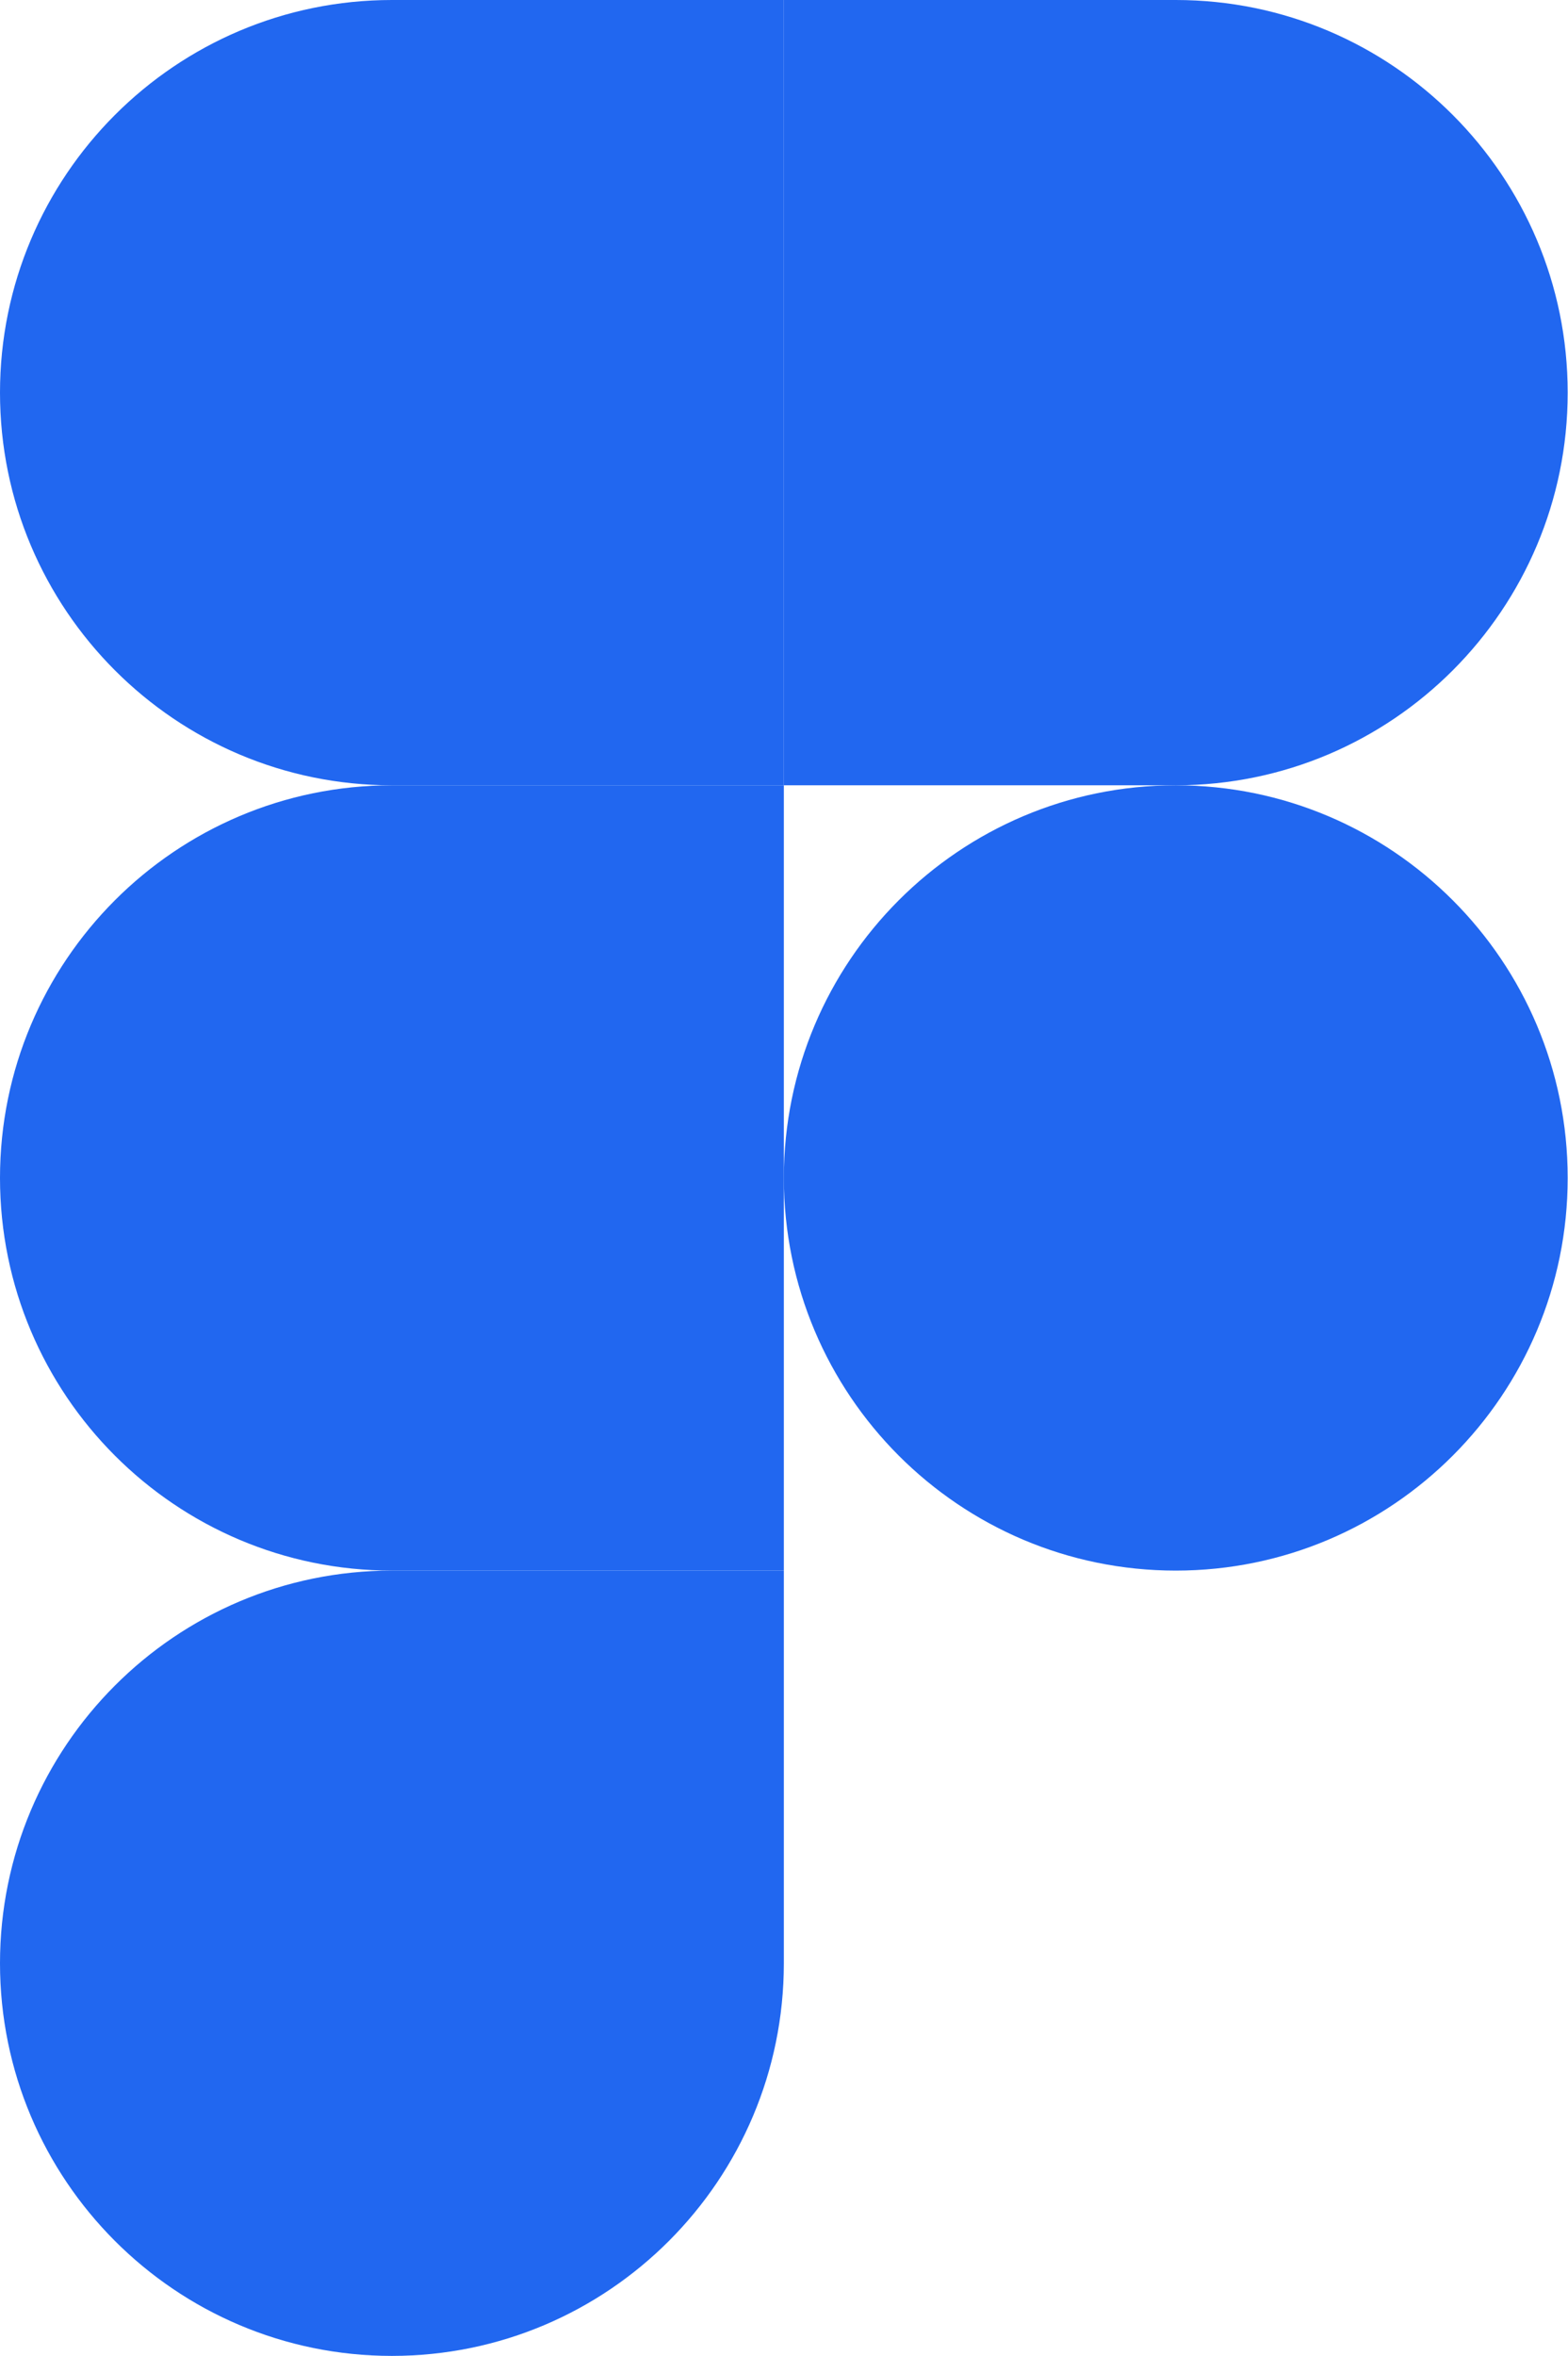 <svg width="325" height="488" viewBox="0 0 325 488" fill="none" xmlns="http://www.w3.org/2000/svg">
<path d="M81.234 488C126.075 488 162.467 451.563 162.467 406.667V325.333H81.234C36.393 325.333 0 361.771 0 406.667C0 451.563 36.393 488 81.234 488Z" fill="#2167F0"/>
<path d="M0 244C0 199.104 36.393 162.667 81.234 162.667H162.467V325.333H81.234C36.393 325.333 0 288.896 0 244Z" fill="#2167F0"/>
<path d="M0 81.333C0 36.437 36.393 0 81.234 0H162.468V162.667H81.234C36.393 162.667 0 126.229 0 81.333Z" fill="#2167F0"/>
<path d="M162.468 0H243.701C288.542 0 324.935 36.437 324.935 81.333C324.935 126.229 288.542 162.667 243.701 162.667H162.468V0Z" fill="#2167F0"/>
<path d="M324.935 244C324.935 288.896 288.542 325.333 243.701 325.333C198.86 325.333 162.468 288.896 162.468 244C162.468 199.104 198.86 162.667 243.701 162.667C288.542 162.667 324.935 199.104 324.935 244Z" fill="#2167F0"/>
</svg>
